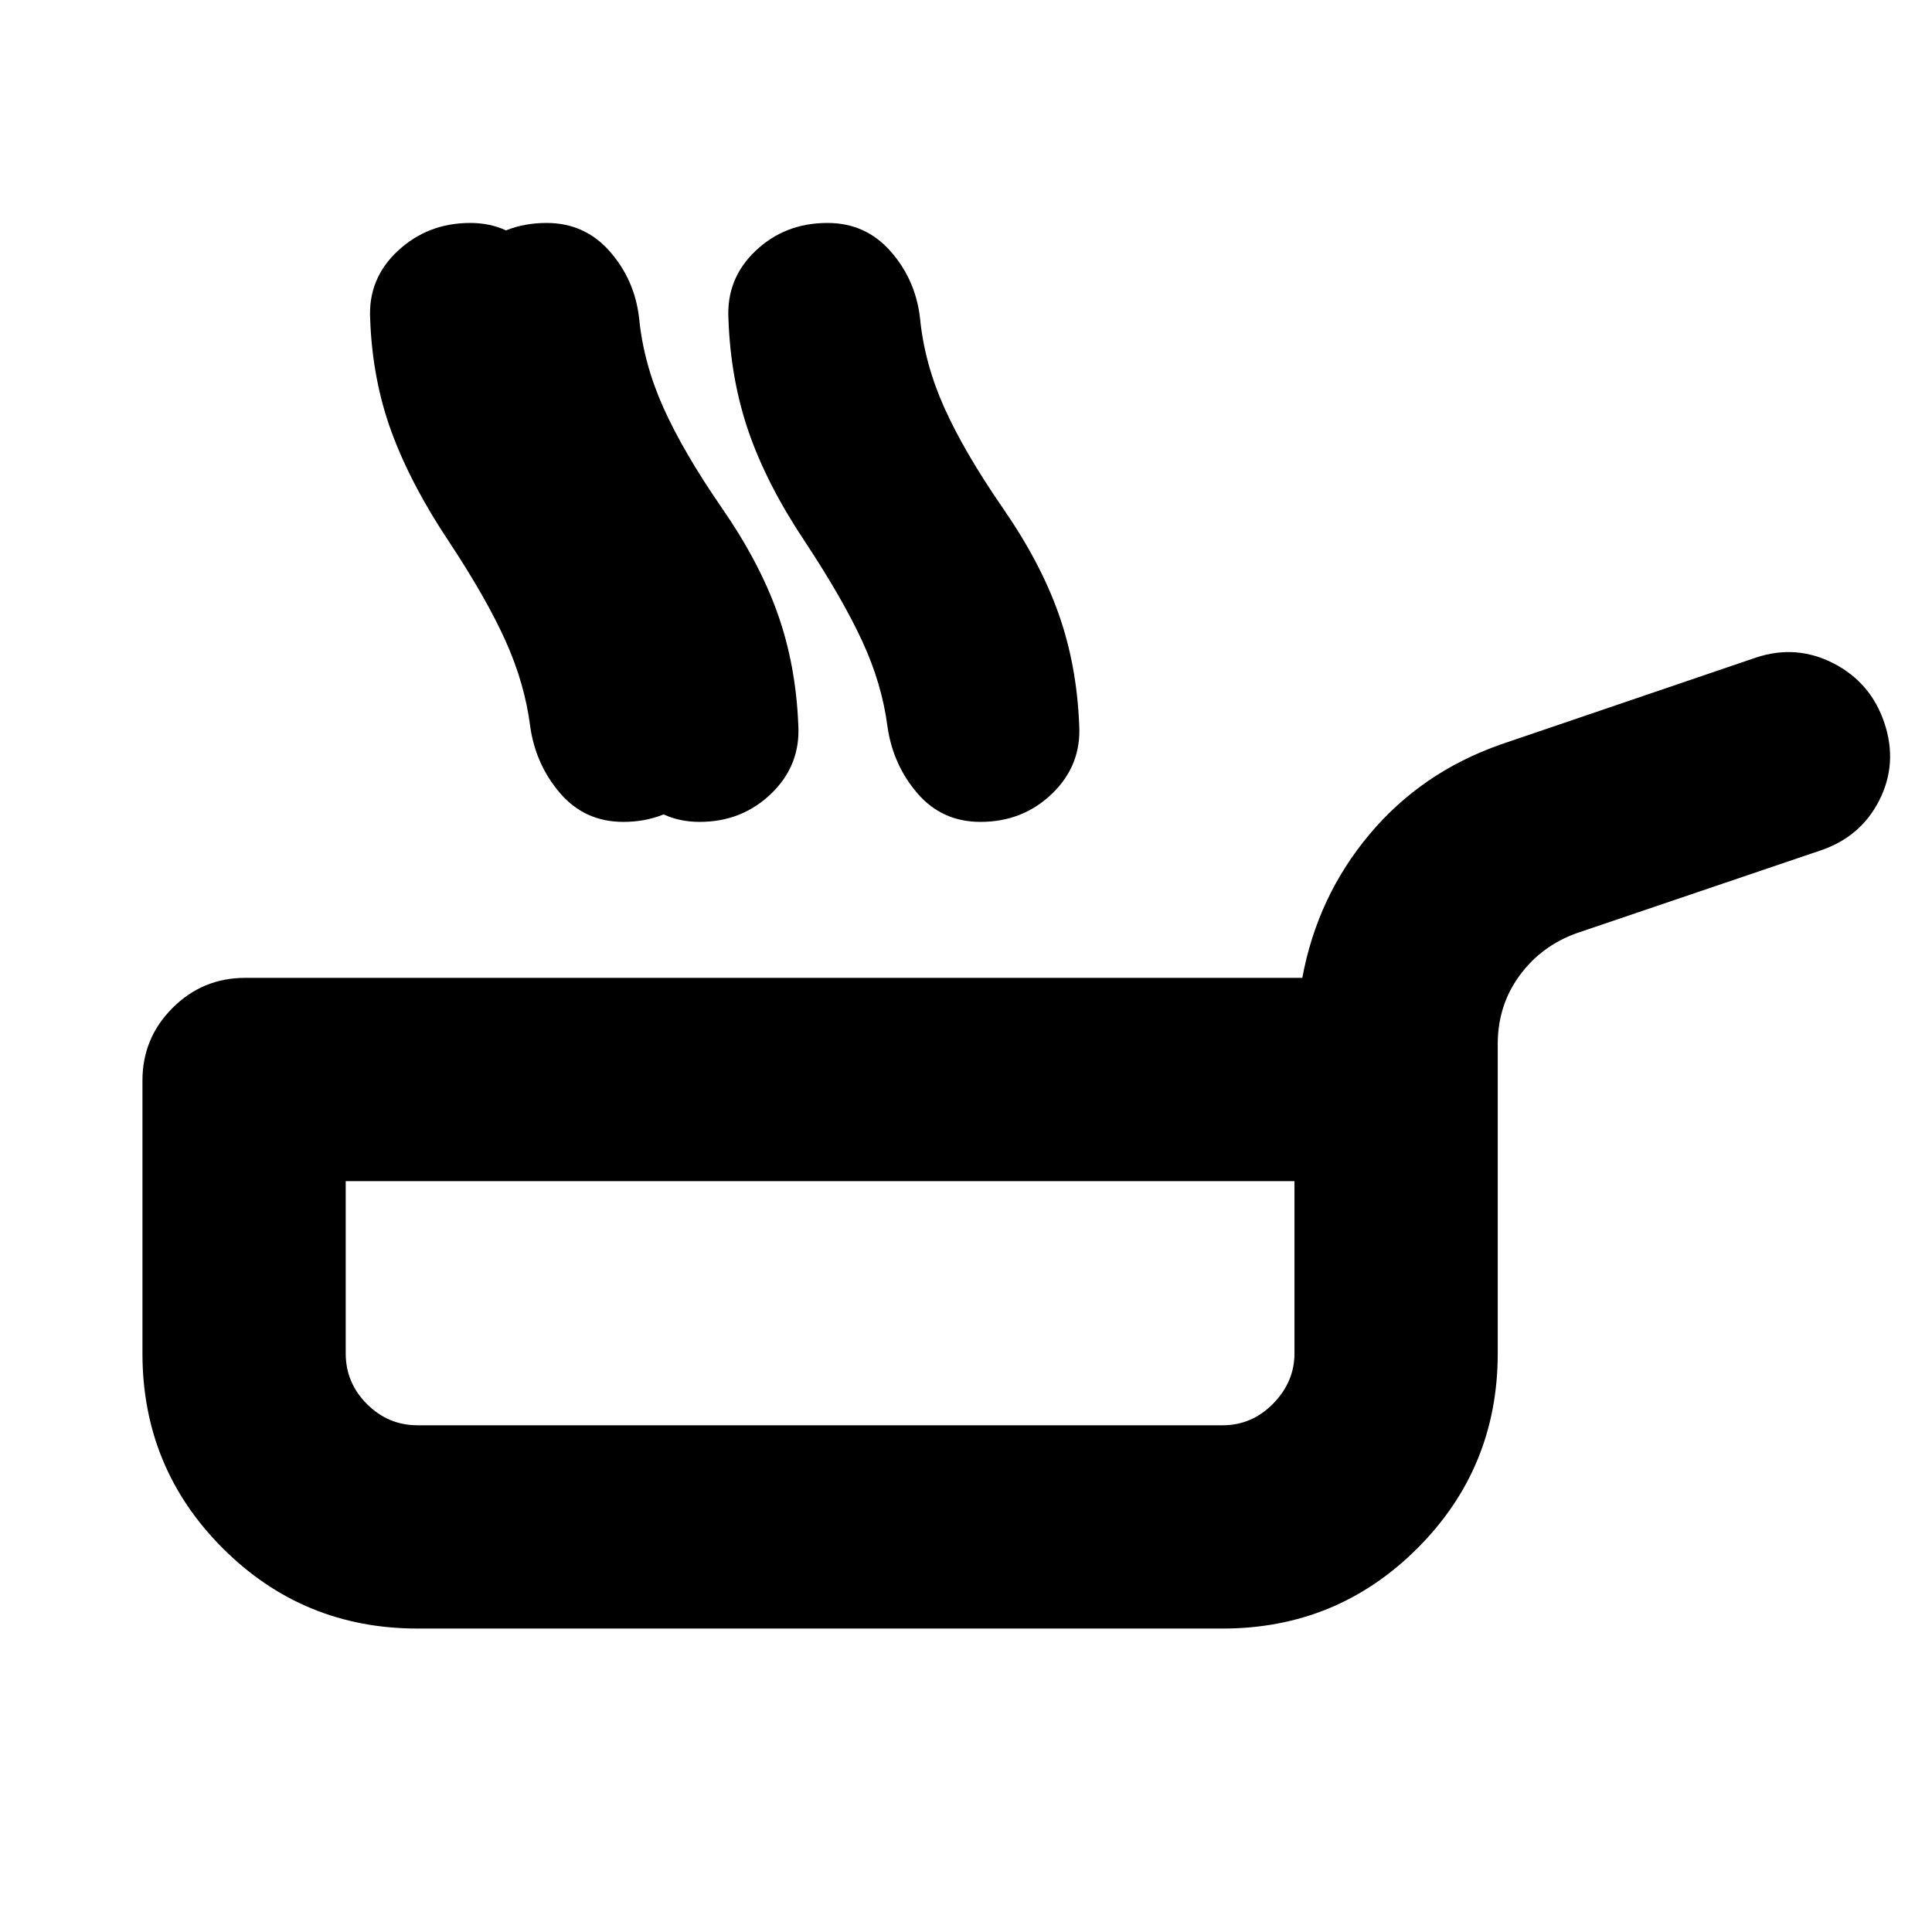 <svg xmlns="http://www.w3.org/2000/svg" height="24" viewBox="0 -960 960 960" width="24"><path d="M207.5-150.782q-56.913 0-96.816-39.902-39.902-39.903-39.902-96.816v-135.608q0-21.087 14.956-36.044 14.957-14.957 36.044-14.957h525.327q7.456-40.348 33.326-71.25 25.87-30.903 65.283-44.729l126.76-43.152q20.087-6.695 38.642 2.881 18.554 9.576 25.25 29.663 6.696 20.087-2.565 38.359-9.261 18.272-29.348 24.968l-120.738 40.956q-17.718 6.261-28.609 21.098-10.892 14.838-10.892 34.121V-287.5q0 56.913-39.902 96.816-39.903 39.902-96.816 39.902h-400Zm0-101.001h400q14.609 0 25.163-10.804t10.554-24.913v-85.607H171.783v85.607q0 14.609 10.554 25.163t25.163 10.554Zm15.786-438.783q-18.978-28.369-28.63-54.522-9.652-26.152-10.717-56.391-1.131-20.022 13.761-33.88 14.891-13.859 35.978-13.859 19.022 0 31.414 14.109 12.391 14.108 14.587 33.065 2.196 22.631 12.142 44.739 9.945 22.109 28.945 49.631 18.717 27.044 28.022 52.598 9.304 25.554 10.5 55.228 1.195 20.022-13.631 34.131-14.826 14.108-35.913 14.108-19.088 0-31.294-14.108-12.207-14.109-14.968-33.131-2.696-21.37-12.196-42.533t-28-49.185Zm37.312 0q-18.978-28.369-28.348-54.522-9.369-26.152-10.435-56.391-1.13-20.022 13.761-33.88 14.892-13.859 35.979-13.859 19.022 0 31.414 14.109 12.391 14.108 14.587 33.065 2.196 22.631 12.141 44.739 9.946 22.109 28.946 49.631 18.717 27.044 27.771 52.598 9.055 25.554 10.25 55.228 1.196 20.022-13.38 34.131-14.576 14.108-35.664 14.108-19.087 0-31.544-14.108-12.456-14.109-15.217-33.131-2.761-21.37-12.261-42.533t-28-49.185Zm139.58 0q-18.978-28.369-28.064-54.522-9.087-26.152-10.153-56.391-1.13-20.022 13.479-33.88 14.609-13.859 35.696-13.859 19.022 0 31.413 14.109 12.392 14.108 14.588 33.065 2.195 22.631 12.141 44.739 9.946 22.109 28.946 49.631 18.717 27.044 27.771 52.598 9.054 25.554 10.25 55.228 1.196 20.022-13.38 34.131-14.577 14.108-35.664 14.108-19.087 0-31.261-14.108-12.174-14.109-14.935-33.131-2.761-21.37-12.544-42.533-9.783-21.163-28.283-49.185Zm7.322 377.871Z"/></svg>